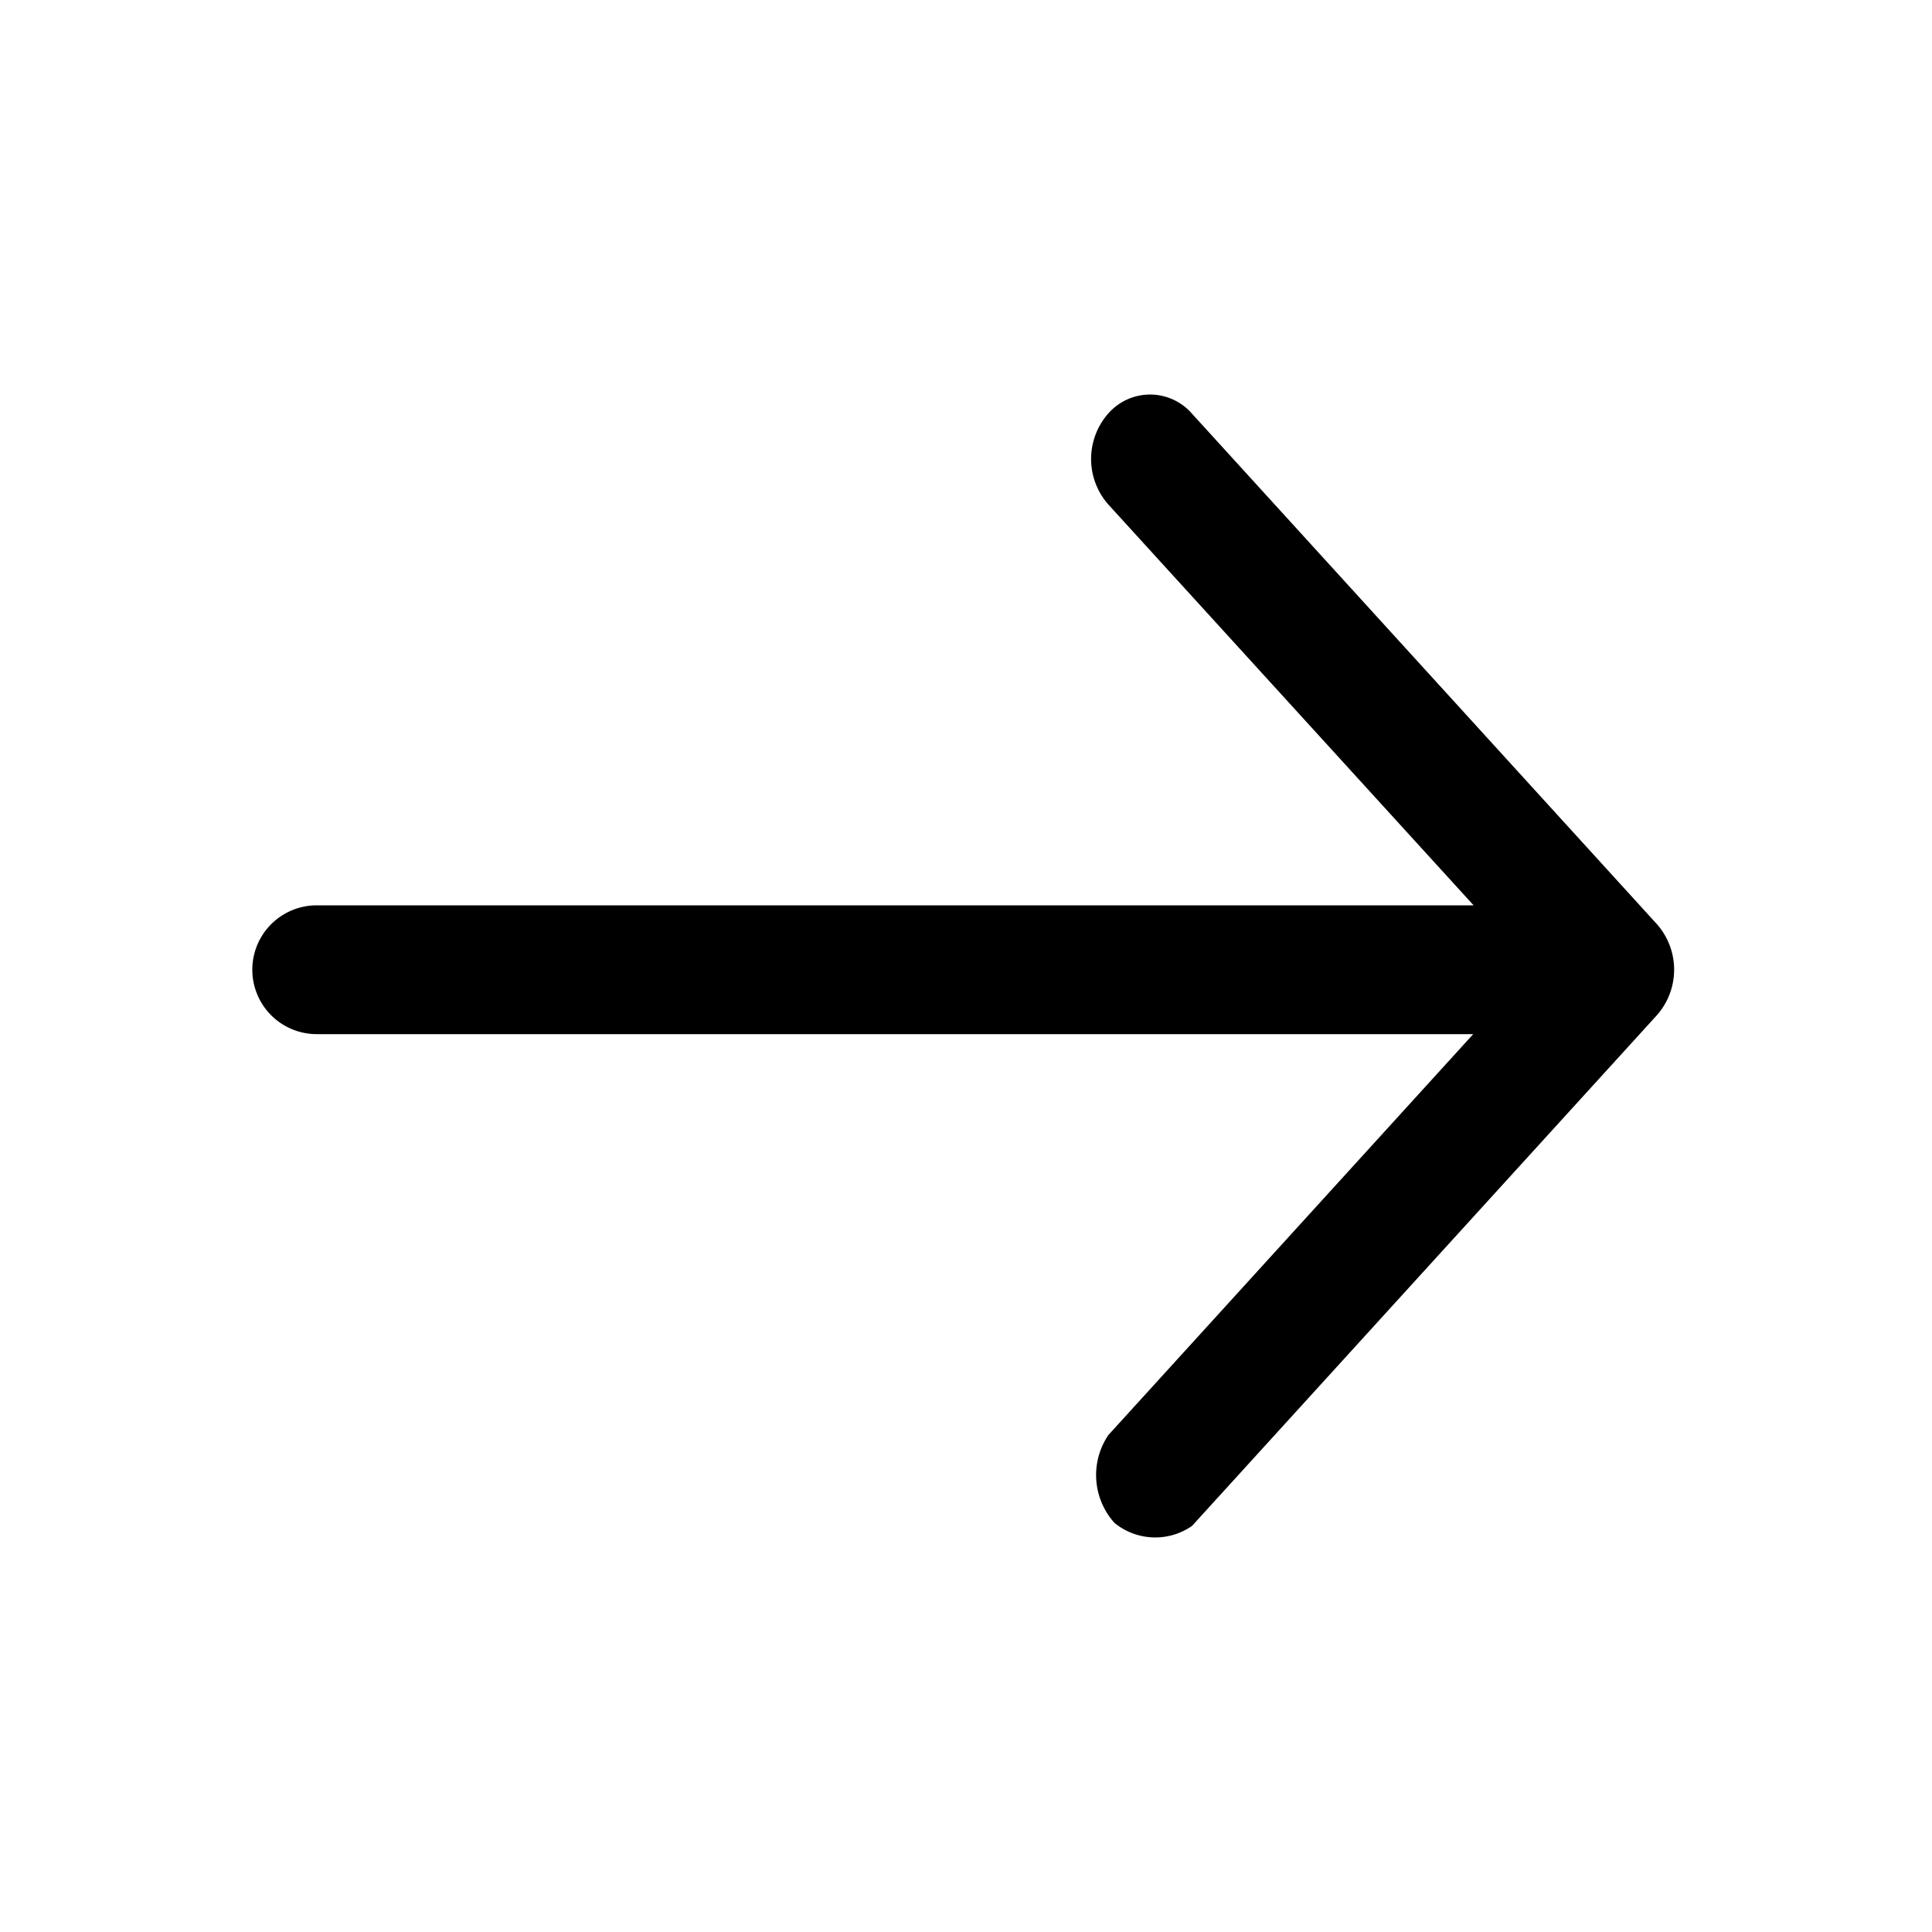 <?xml version="1.0" encoding="UTF-8"?>
<svg width="15" height="15" viewBox="0 0 15 15" id="arrow">
  <path d="M8.653,11.824a.555.555,0,0,1-.048-.682l2.833-3.113H2.459a.5.5,0,0,1,0-1h8.982L8.605,3.917a.534.534,0,0,1,0-.707.431.431,0,0,1,.648,0l3.612,3.966a.534.534,0,0,1,0,.705L9.255,11.847A.5.5,0,0,1,8.653,11.824Z"/>
</svg>